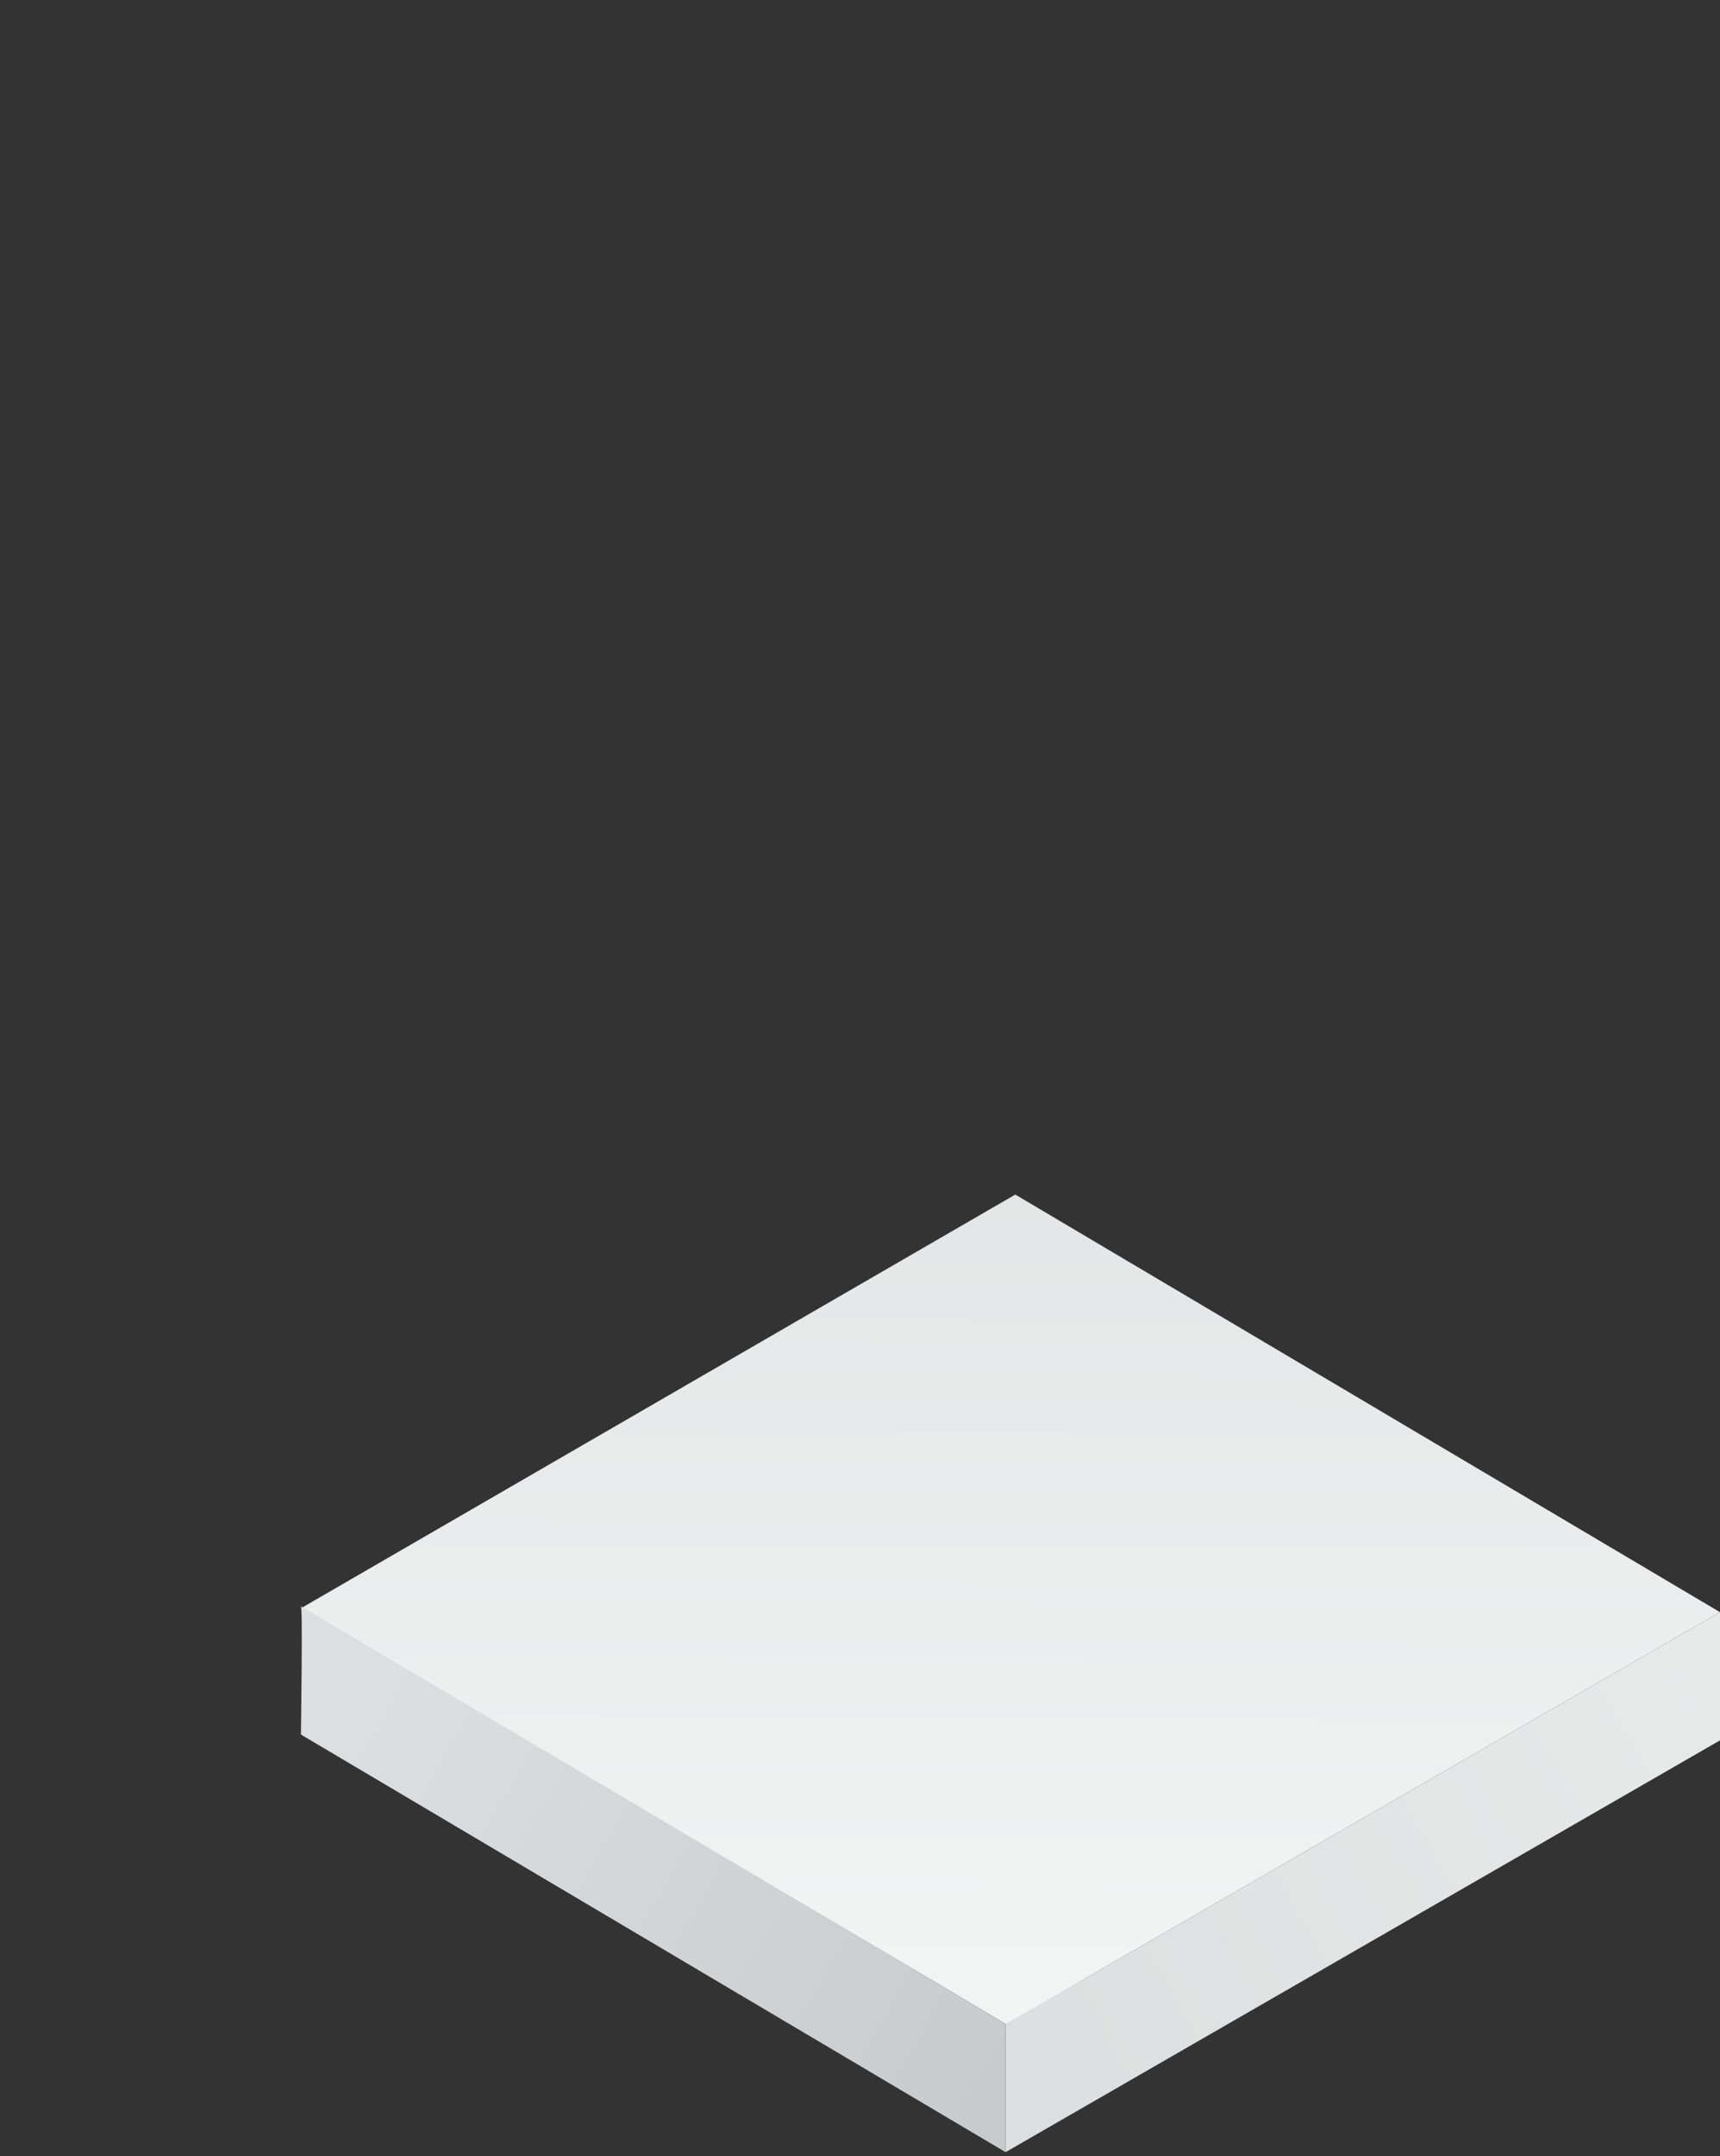 <?xml version="1.0" encoding="utf-8"?>
<!-- Generator: Adobe Illustrator 21.0.0, SVG Export Plug-In . SVG Version: 6.00 Build 0)  -->
<svg version="1.1" id="Layer_1" xmlns="http://www.w3.org/2000/svg" xmlns:xlink="http://www.w3.org/1999/xlink" x="0px" y="0px"
	 viewBox="0 0 88.6 111" style="enable-background:new 0 0 88.6 111;" xml:space="preserve">
<rect x="0" y="0" width="88.6" height="111" fill="#333333" stroke="none"/>
<style type="text/css">
	.st0{fill:url(#SVGID_1_);}
	.st1{fill:url(#SVGID_2_);}
	.st2{fill:url(#SVGID_3_);}
</style>
<linearGradient id="SVGID_1_" gradientUnits="userSpaceOnUse" x1="51.988" y1="10.351" x2="52.191" y2="63.136" gradientTransform="matrix(1 0 0 -1 0 112)">
	<stop  offset="0" style="stop-color:#F2F3F3"/>
	<stop  offset="1" style="stop-color:#E0E1E2"/>
</linearGradient>
<polygon class="st0" points="88.6,83 56,101.8 51.9,104.2 51.8,104.2 48.1,102 15.5,82.8 52.3,61.5 "/>
<linearGradient id="SVGID_2_" gradientUnits="userSpaceOnUse" x1="51.905" y1="4.559" x2="88.653" y2="25.706" gradientTransform="matrix(1 0 0 -1 0 112)">
	<stop  offset="0" style="stop-color:#DDDEDF"/>
	<stop  offset="1" style="stop-color:#E8E9E9"/>
</linearGradient>
<polygon class="st1" points="88.6,83 88.6,89.6 51.8,110.8 51.8,104.2 56,101.8 "/>
<linearGradient id="SVGID_3_" gradientUnits="userSpaceOnUse" x1="51.544" y1="5.25" x2="18.61" y2="23.624" gradientTransform="matrix(1 0 0 -1 0 112)">
	<stop  offset="0" style="stop-color:#C9CACB"/>
	<stop  offset="1" style="stop-color:#DDDEDF"/>
</linearGradient>
<path class="st2" d="M51.8,104.2v6.6L15.5,89.3c0,0,0.1-6.7,0-6.6L48.1,102L51.8,104.2z"/>
</svg>
